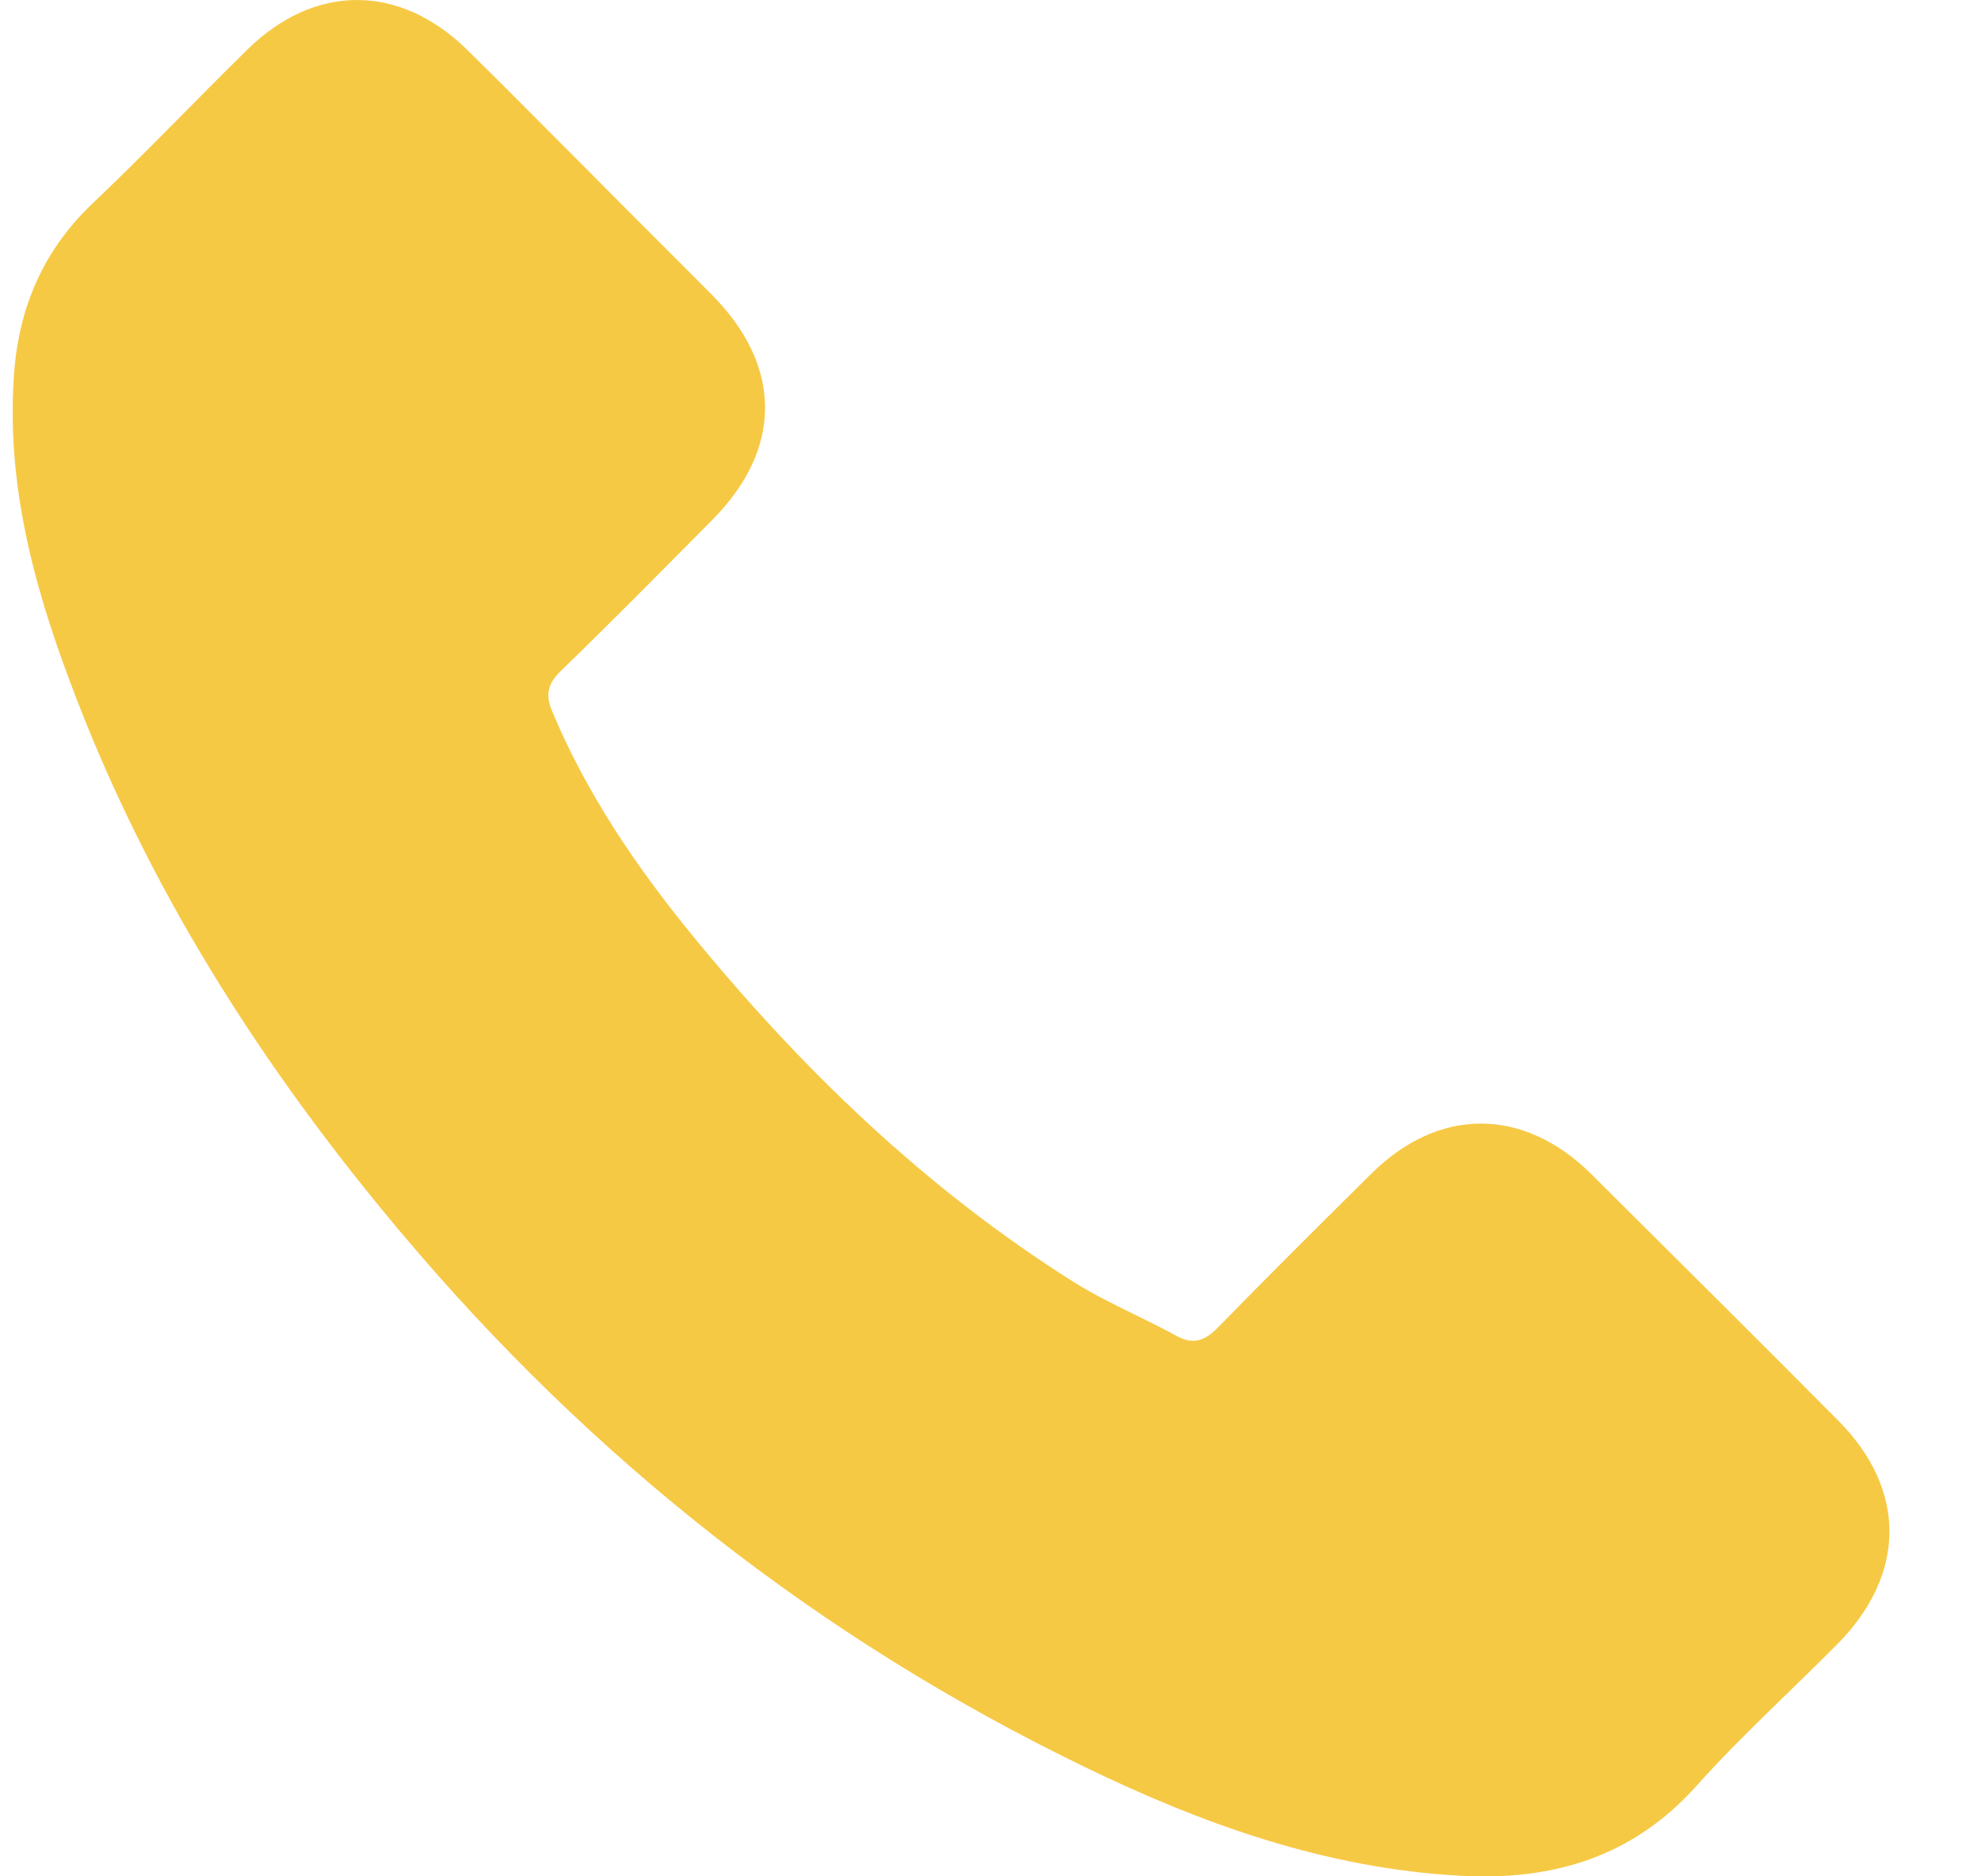 <svg width="19" height="18" viewBox="0 0 19 18" fill="none" xmlns="http://www.w3.org/2000/svg">
<path d="M15.26 11.261C14.609 10.618 13.797 10.618 13.151 11.261C12.658 11.749 12.165 12.239 11.68 12.736C11.547 12.872 11.435 12.901 11.274 12.81C10.955 12.636 10.615 12.495 10.308 12.305C8.879 11.406 7.681 10.25 6.62 8.948C6.094 8.302 5.626 7.61 5.299 6.831C5.232 6.674 5.245 6.57 5.373 6.442C5.866 5.965 6.347 5.476 6.832 4.987C7.507 4.308 7.507 3.512 6.828 2.828C6.442 2.439 6.057 2.058 5.672 1.668C5.274 1.271 4.88 0.869 4.478 0.475C3.828 -0.159 3.016 -0.159 2.369 0.479C1.872 0.968 1.395 1.469 0.89 1.95C0.422 2.393 0.185 2.936 0.136 3.57C0.057 4.602 0.31 5.576 0.666 6.525C1.395 8.489 2.506 10.233 3.853 11.832C5.672 13.995 7.843 15.707 10.383 16.941C11.526 17.497 12.711 17.923 14 17.994C14.887 18.044 15.658 17.82 16.275 17.128C16.698 16.655 17.174 16.225 17.622 15.773C18.285 15.102 18.289 14.29 17.63 13.627C16.843 12.835 16.051 12.048 15.26 11.261Z" fill="#F6C945"/>
</svg>
